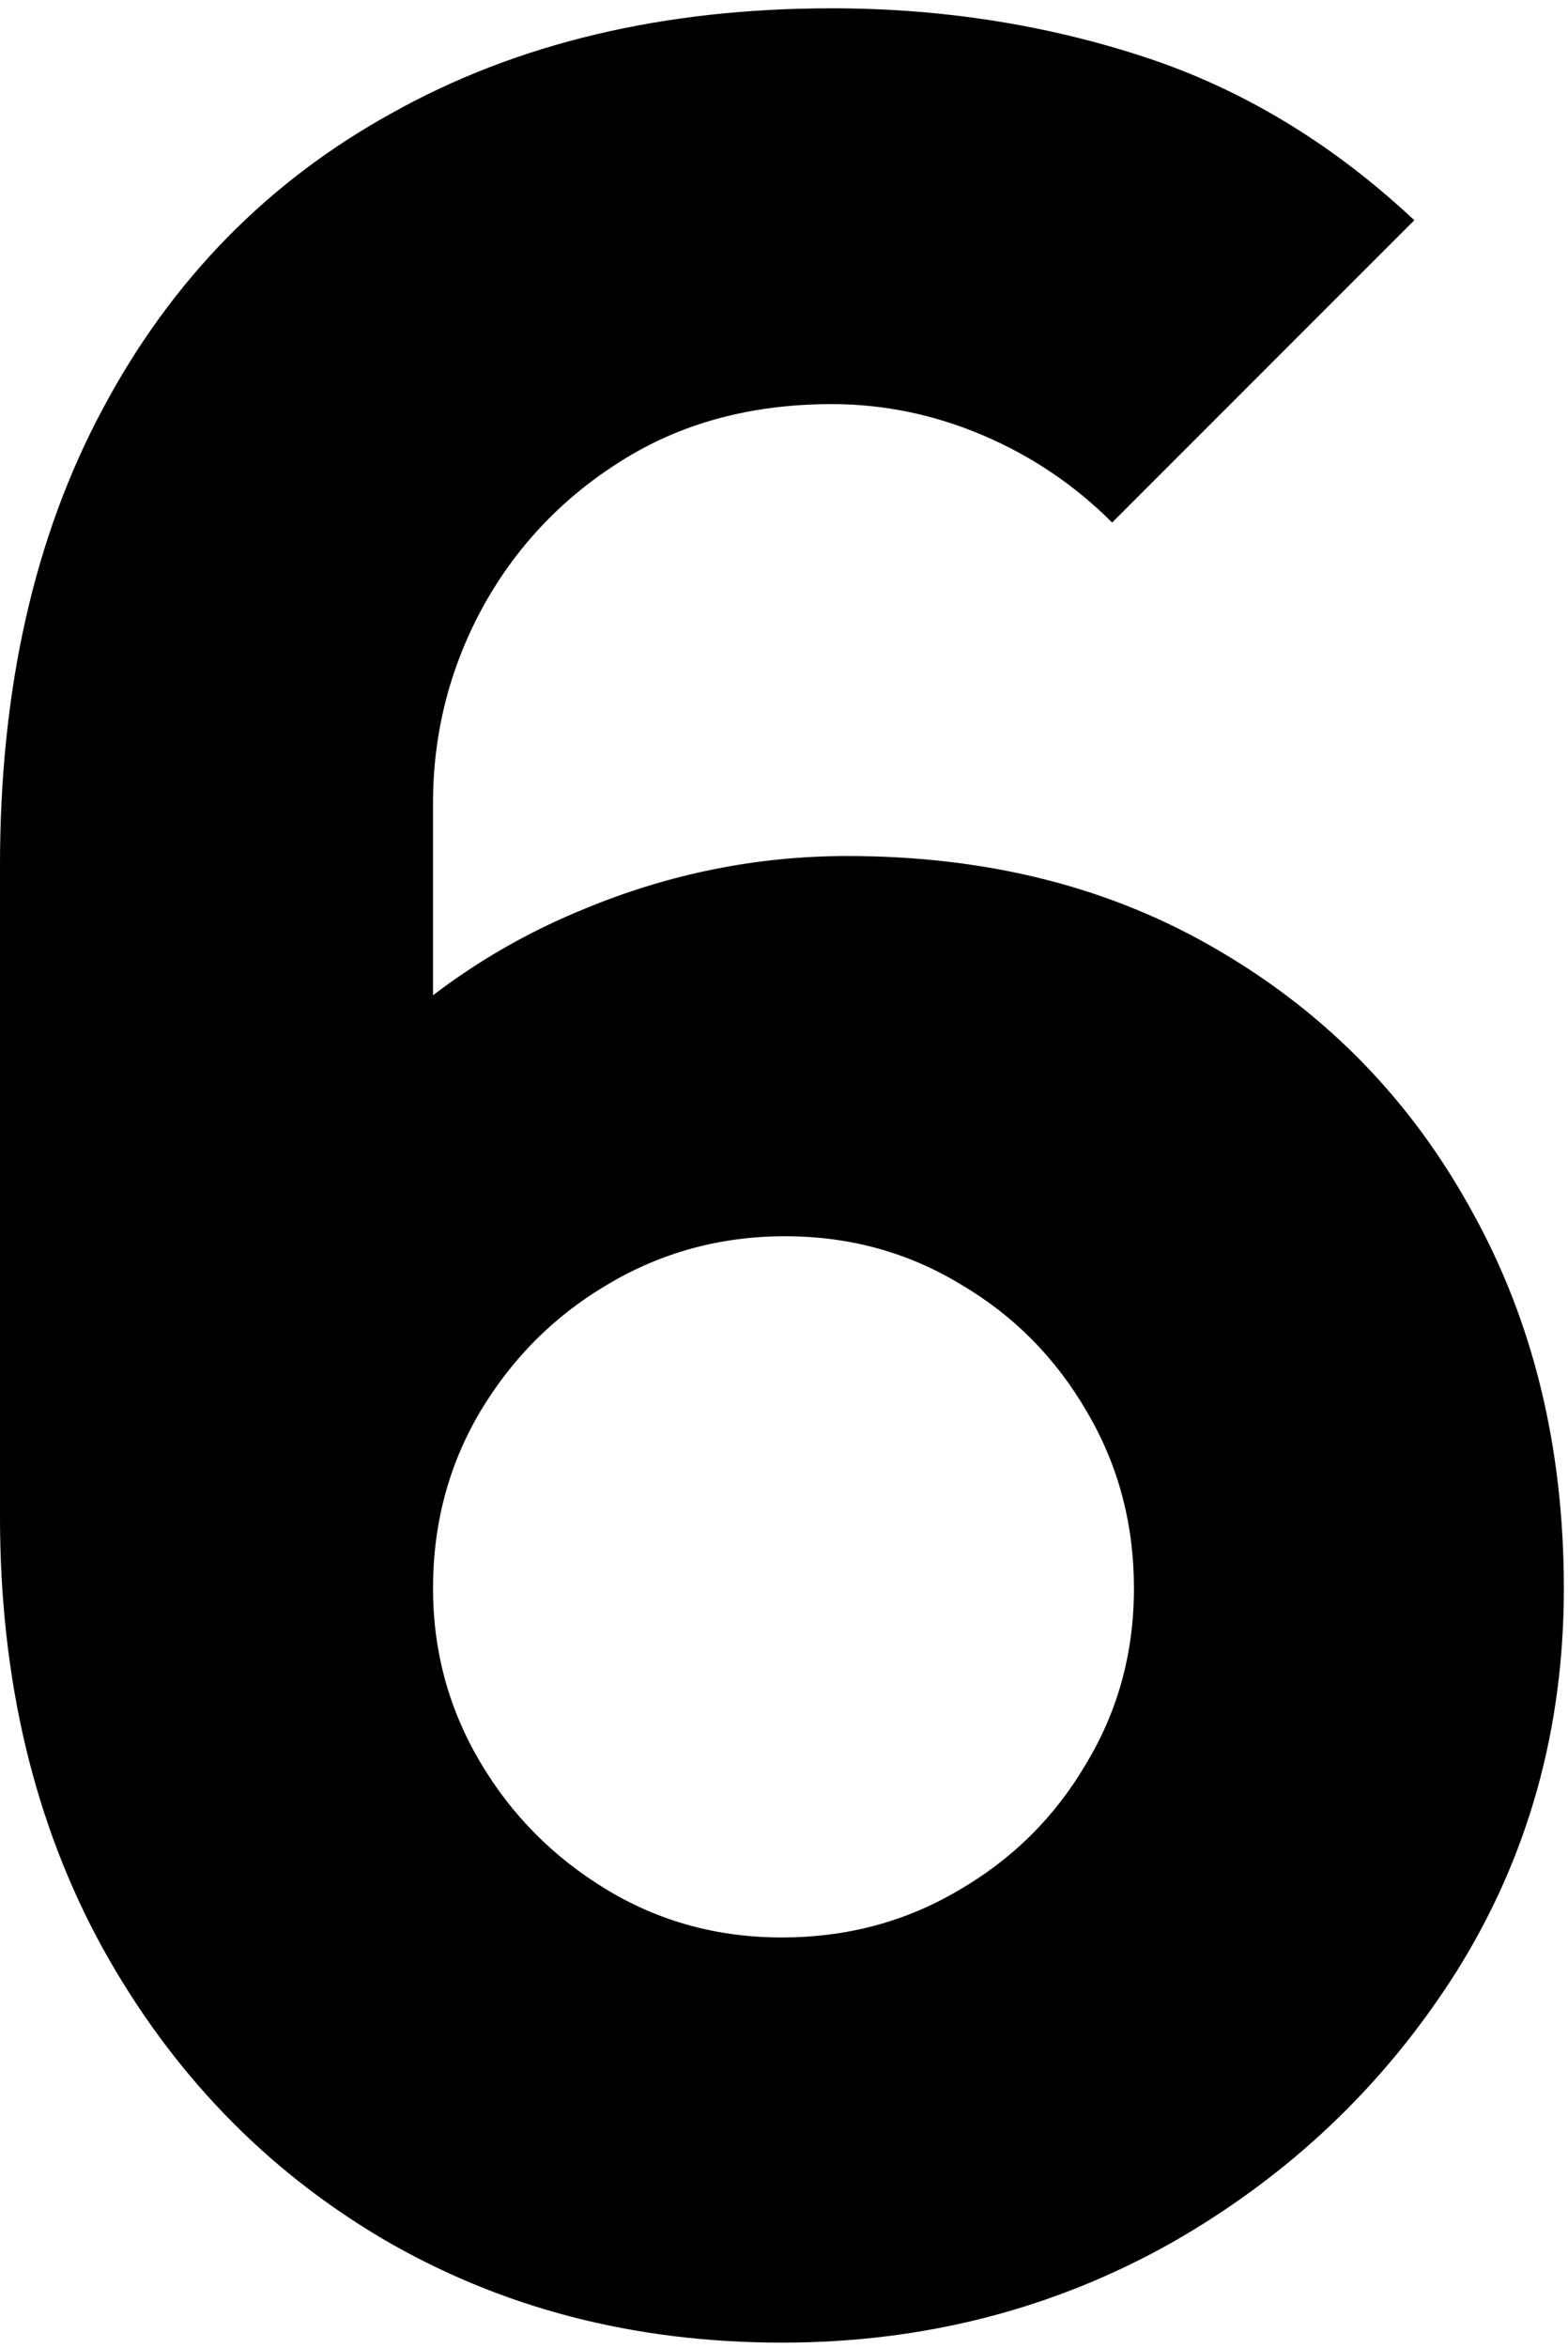 <svg width="151" height="226" viewBox="0 0 151 226" fill="none" xmlns="http://www.w3.org/2000/svg">
<g style="mix-blend-mode:soft-light">
<path d="M75.3 225.5C61 225.5 48.15 222.15 36.75 215.45C25.45 208.75 16.5 199.45 9.9 187.55C3.3 175.55 8.9407e-08 161.7 8.9407e-08 146V83.3C8.9407e-08 66.3 3.3 51.65 9.9 39.35C16.5 26.95 25.8 17.45 37.8 10.85C49.8 4.15 63.9 0.8 80.1 0.8C90.6 0.8 100.6 2.35 110.1 5.45C119.6 8.55 128.3 13.8 136.2 21.2L107.1 50.3C103.5 46.7 99.35 43.9 94.65 41.9C89.95 39.9 85.1 38.9 80.1 38.9C72.3 38.9 65.5 40.75 59.7 44.45C54 48.05 49.55 52.8 46.35 58.7C43.25 64.5 41.7 70.7 41.7 77.3V109.4L34.8 101.9C41 95.6 48.15 90.8 56.25 87.5C64.45 84.1 72.9 82.4 81.6 82.4C95.2 82.4 107.15 85.45 117.45 91.55C127.85 97.65 135.95 106 141.75 116.6C147.65 127.2 150.6 139.3 150.6 152.9C150.6 166.5 147.15 178.8 140.25 189.8C133.35 200.7 124.2 209.4 112.8 215.9C101.4 222.3 88.9 225.5 75.3 225.5ZM75.3 186.5C81.5 186.5 87.15 185 92.25 182C97.45 179 101.55 174.95 104.55 169.85C107.65 164.75 109.2 159.1 109.2 152.9C109.2 146.7 107.7 141.05 104.7 135.95C101.7 130.75 97.65 126.65 92.55 123.65C87.45 120.55 81.8 119 75.6 119C69.4 119 63.7 120.55 58.5 123.65C53.4 126.65 49.3 130.75 46.2 135.95C43.2 141.05 41.7 146.7 41.7 152.9C41.7 158.9 43.2 164.45 46.2 169.55C49.2 174.65 53.25 178.75 58.35 181.85C63.45 184.95 69.1 186.5 75.3 186.5Z" fill="black"/>
</g>
</svg>
